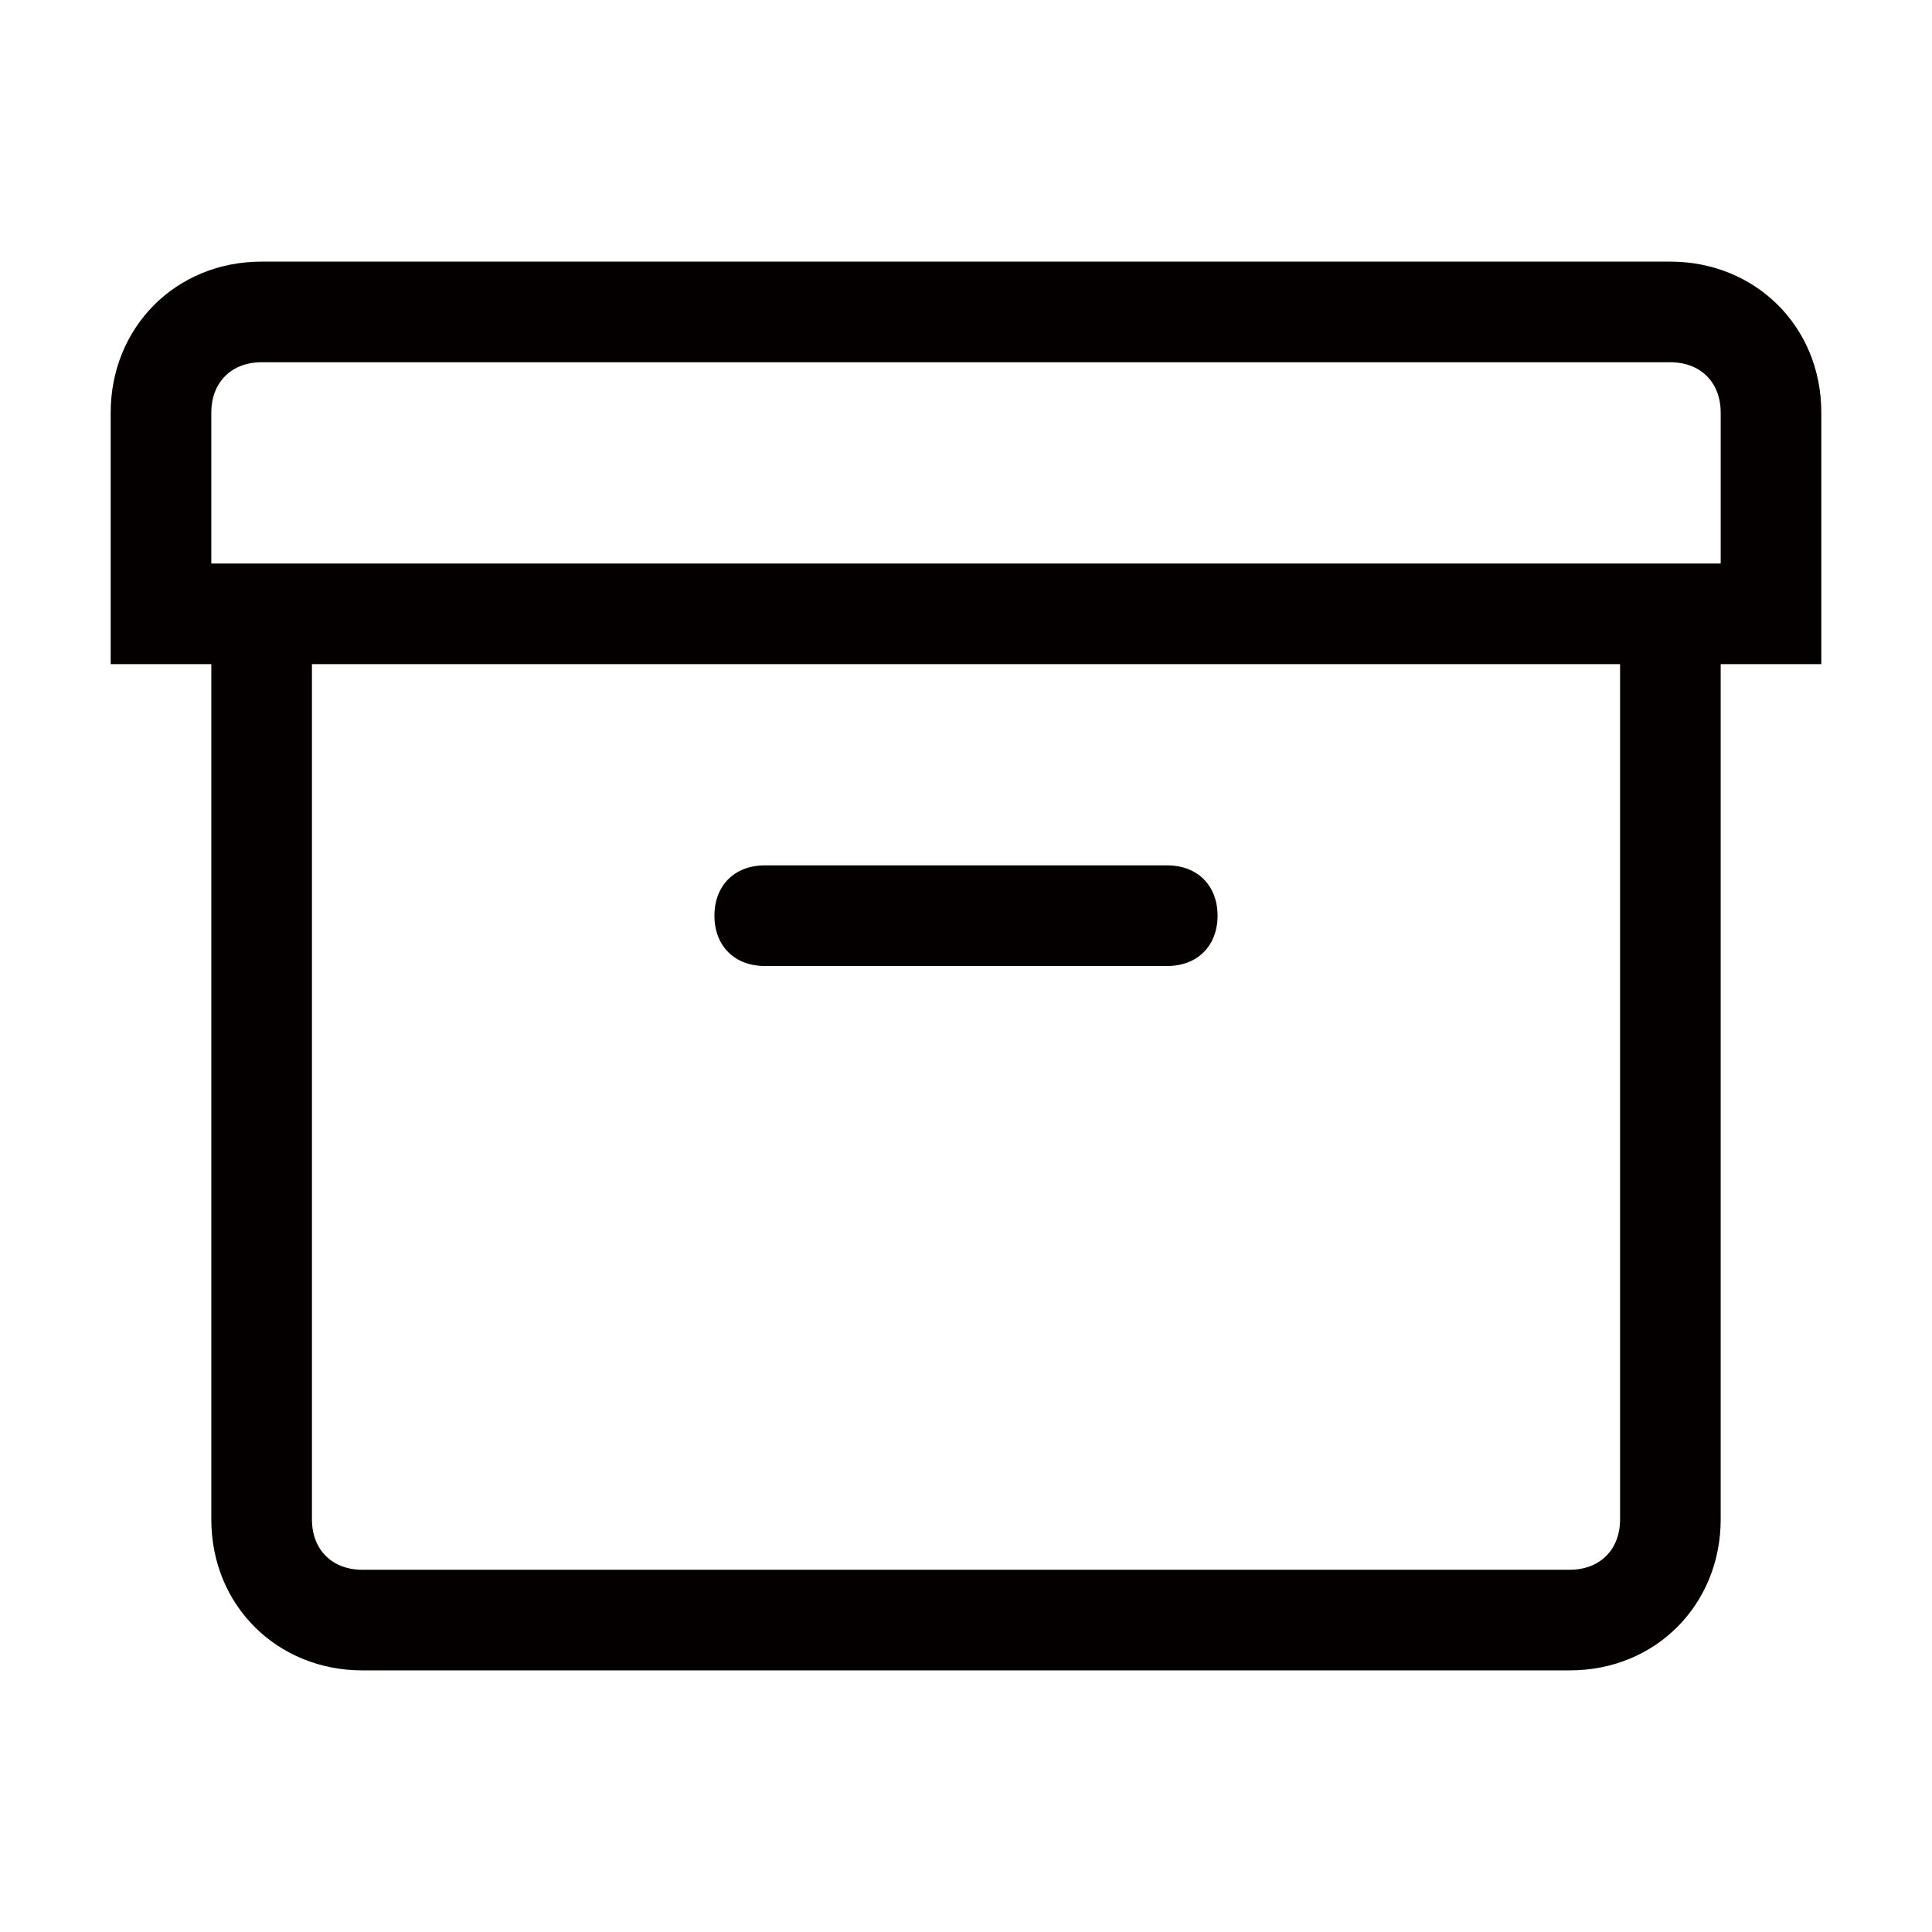 <?xml version="1.0" encoding="utf-8"?>
<!-- Generator: Adobe Illustrator 22.1.0, SVG Export Plug-In . SVG Version: 6.00 Build 0)  -->
<svg version="1.1" id="Layer_1" xmlns="http://www.w3.org/2000/svg" xmlns:xlink="http://www.w3.org/1999/xlink" x="0px" y="0px"
	 viewBox="0 0 96 96" style="enable-background:new 0 0 96 96;" xml:space="preserve">
<style type="text/css">
	.st0{fill:#040000;}
</style>
<g id="组件">
	<g id="功能icon_x2F_盒子" transform="translate(0, -1)">
		<path id="合并形状" class="st0" d="M85.5,34L85.5,34v42.5c0,4.2-3.2,7.5-7.5,7.5H18c-4.2,0-7.5-3.2-7.5-7.5V34l0,0h-5V21.5
			c0-4.2,3.2-7.5,7.5-7.5h70c4.2,0,7.5,3.2,7.5,7.5V34H85.5z M85.5,29v-7.5c0-1.5-1-2.5-2.5-2.5H13c-1.5,0-2.5,1-2.5,2.5V29H85.5z
			 M15.5,34v42.5c0,1.5,1,2.5,2.5,2.5h60c1.5,0,2.5-1,2.5-2.5V34H15.5z M58,49H38c-1.5,0-2.5-1-2.5-2.5c0-1.5,1-2.5,2.5-2.5h20
			c1.5,0,2.5,1,2.5,2.5C60.5,48,59.5,49,58,49z"/>
	</g>
</g>
</svg>
